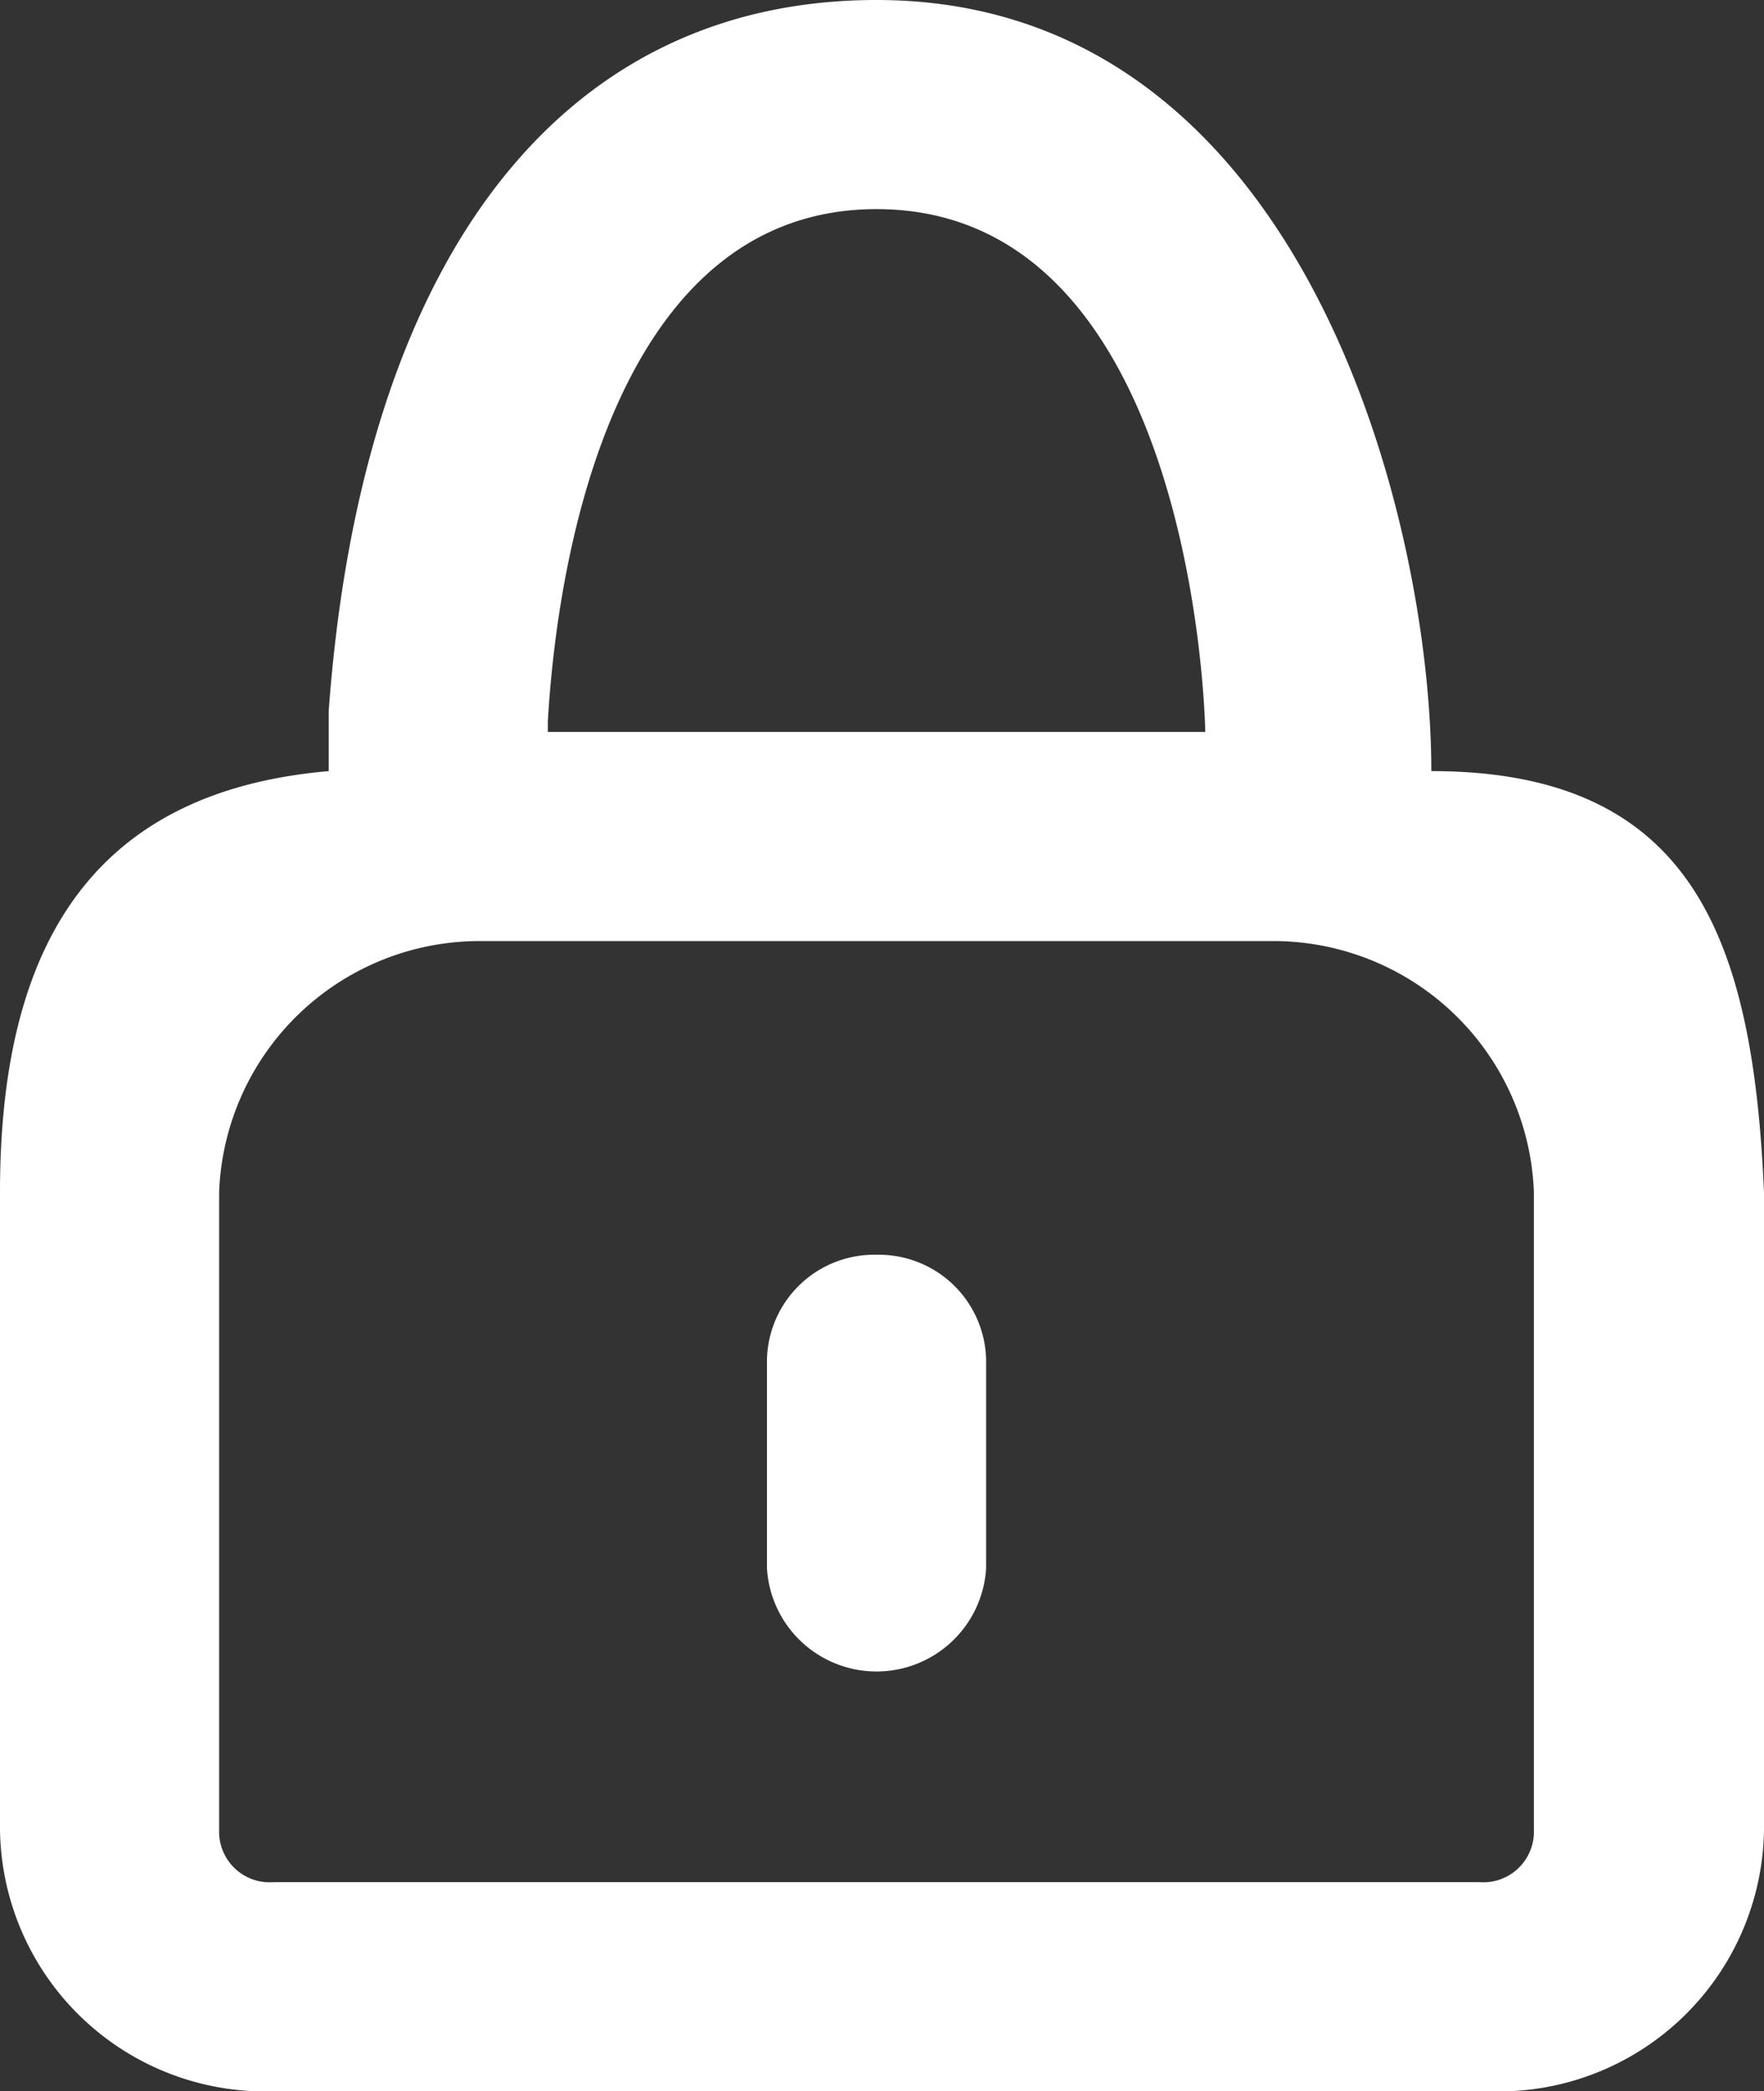 <svg xmlns="http://www.w3.org/2000/svg" viewBox="3683 901 33.745 40">
  <rect x="3683" y="901" width="33.745" height="40" fill="#333333" stroke="none"/>
  <defs>
    <style>
      .cls-1 {
        fill: #fff;
      }
    </style>
  </defs>
  <g id="Group_13290" data-name="Group 13290" transform="translate(3683 901)">
    <path id="Path_4304" data-name="Path 4304" class="cls-1" d="M27.381,14.749C27.381,9.949,24.942,0,16.768,0,10.689,0,6.917,5,6.288,13.6v1.149C1.677,15.149,0,18.2,0,22.8V35a5.074,5.074,0,0,0,5.24,5H28.505a5.074,5.074,0,0,0,5.24-5V22.8C33.535,18,32.411,14.749,27.381,14.749ZM16.768,4c6.078,0,6.288,9.8,6.288,10H10.48v-.2C10.689,10.2,11.947,4,16.768,4ZM29.343,35A.968.968,0,0,1,28.3,36H5.24a.968.968,0,0,1-1.048-1V22.8A4.988,4.988,0,0,1,9.222,18H24.313a4.988,4.988,0,0,1,5.03,4.8Z"/>
    <path id="Path_4305" data-name="Path 4305" class="cls-1" d="M9.1,12A2.052,2.052,0,0,0,7,14v4a2.1,2.1,0,0,0,4.192,0V14A2.052,2.052,0,0,0,9.1,12Z" transform="translate(7.672 12)"/>
  </g>
</svg>
